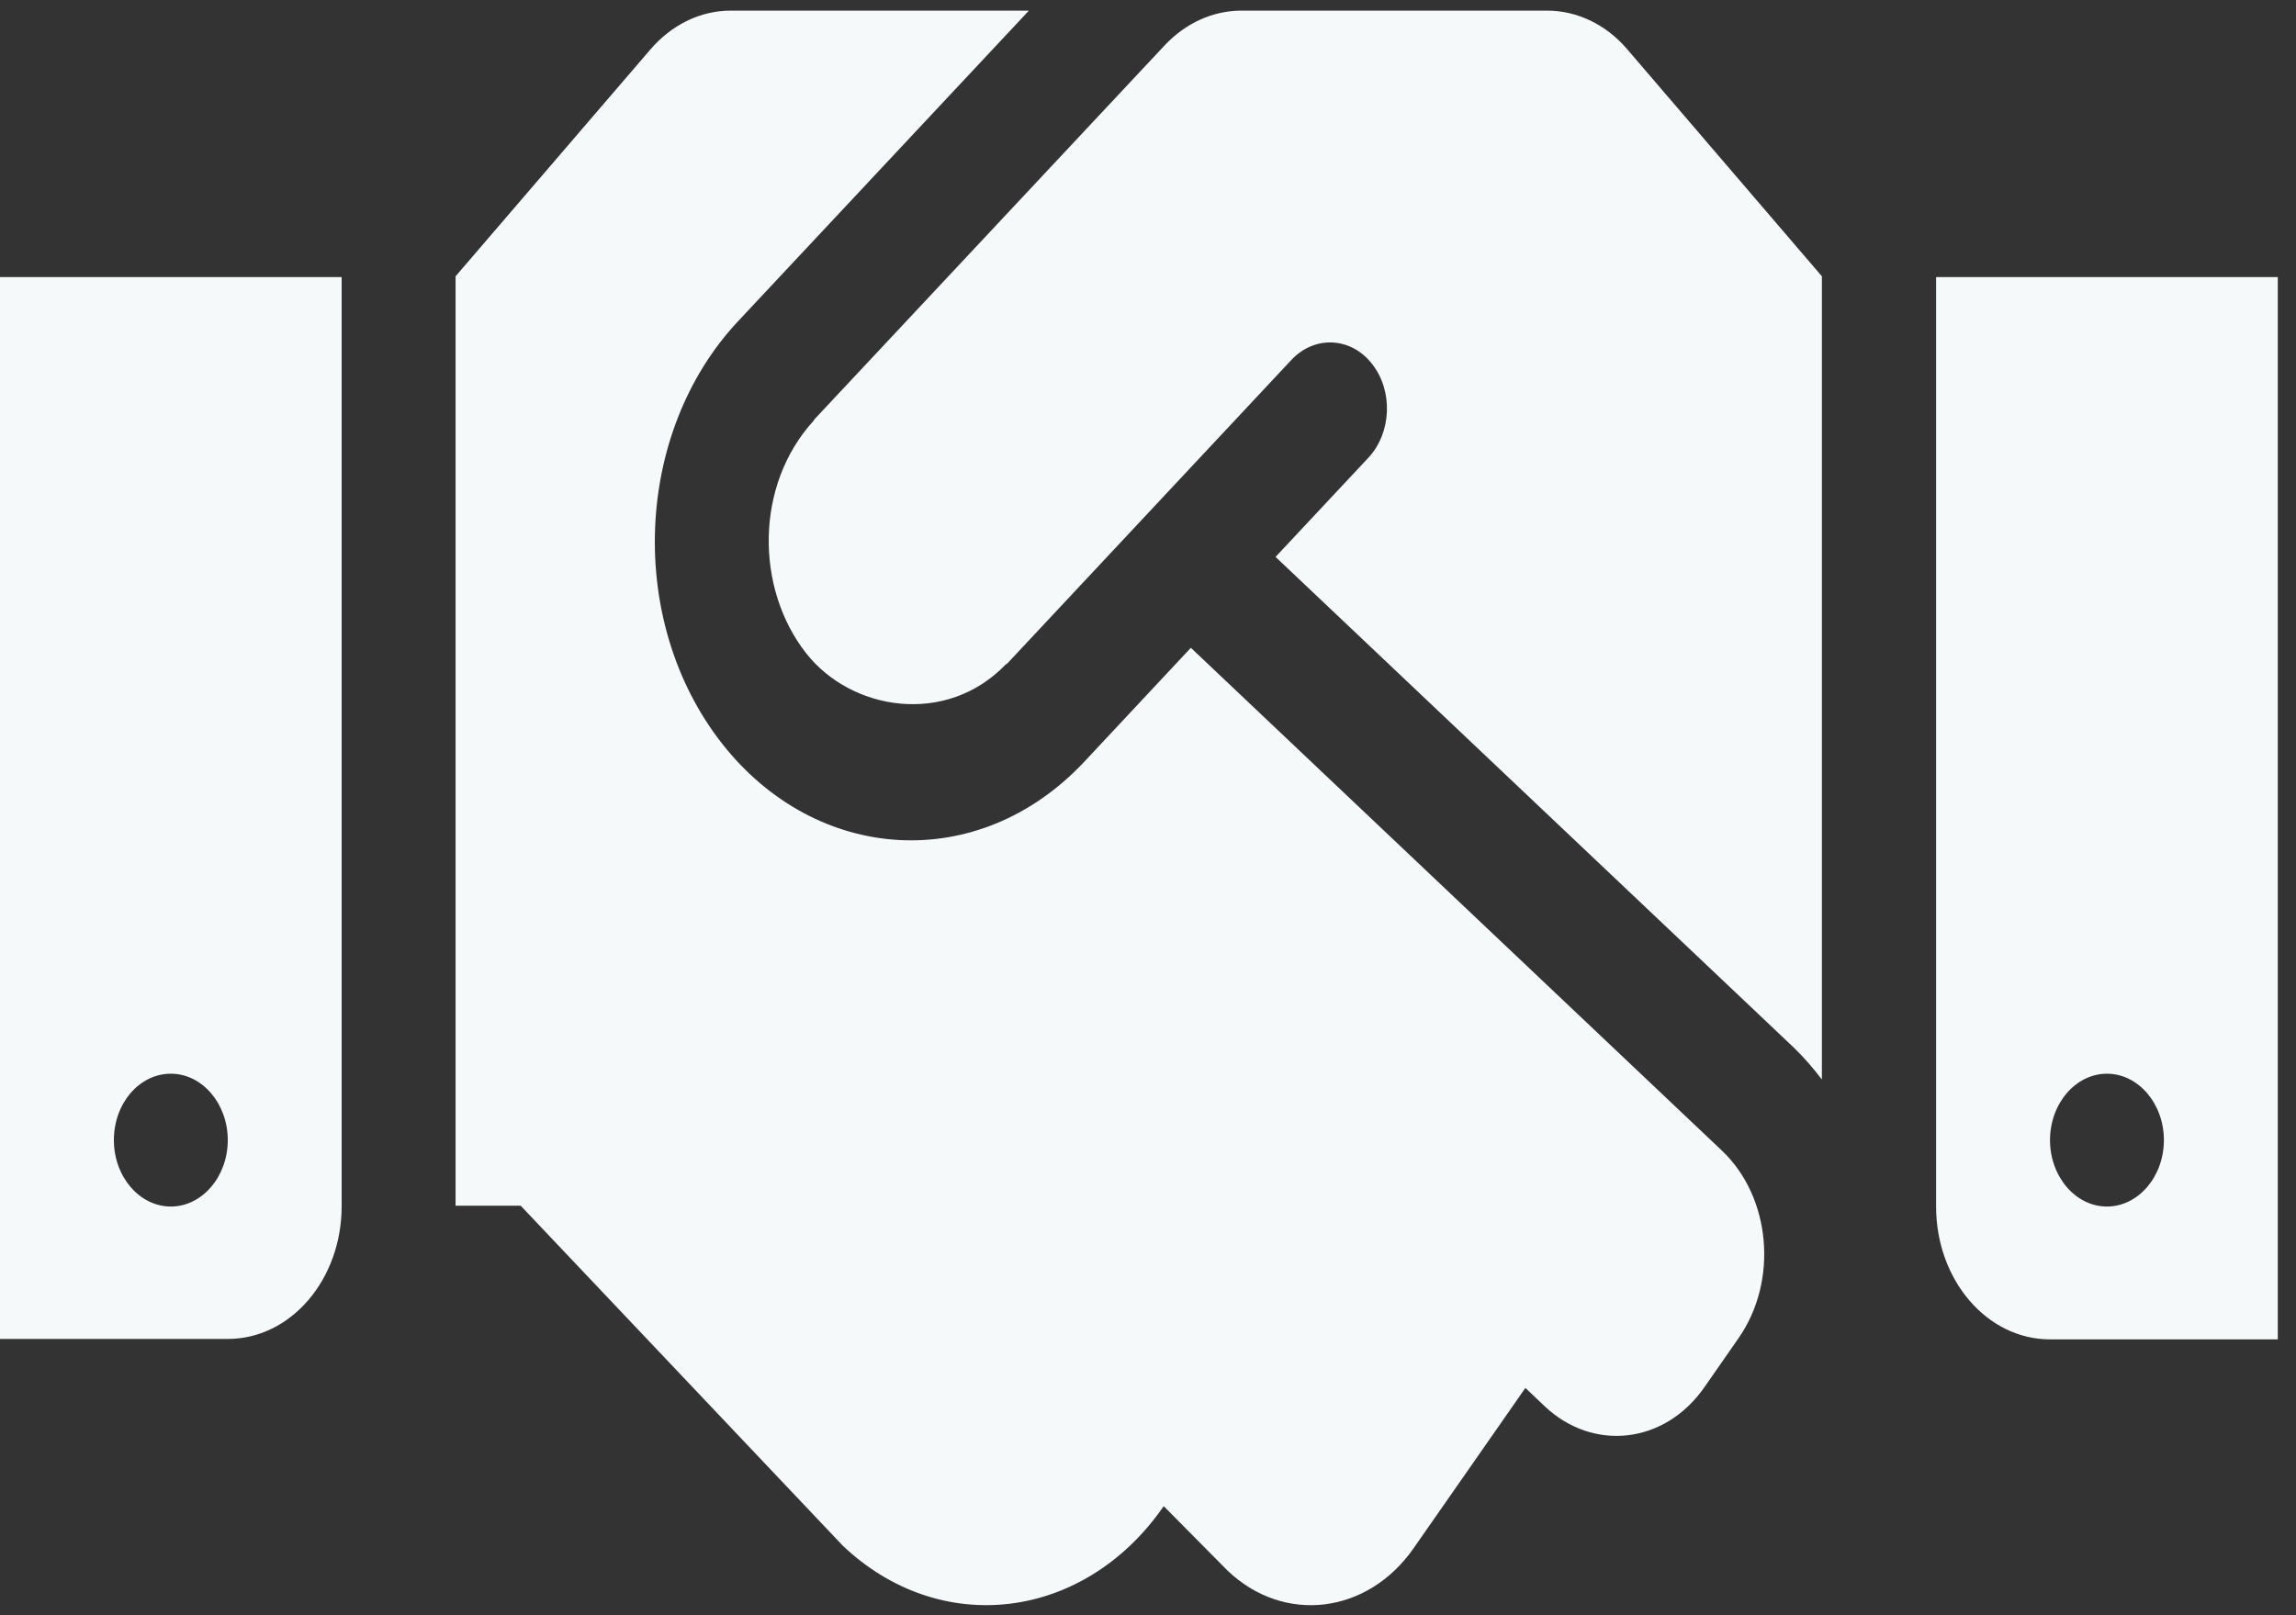 <svg width="108" height="76" viewBox="0 0 108 76" fill="none" xmlns="http://www.w3.org/2000/svg">
<rect x="0" y="0" width="108" height="76" fill="#333333" stroke="none"/>
<path d="M72.773 0.5H58.393C57.054 0.5 55.764 1.086 54.777 2.141L38.32 19.719C38.304 19.738 38.287 19.777 38.27 19.797C35.491 22.844 35.541 27.707 37.919 30.734C40.045 33.449 44.514 34.172 47.31 31.262C47.327 31.242 47.361 31.242 47.377 31.223L60.753 16.926C61.842 15.773 63.549 15.852 64.537 17.121C65.541 18.391 65.458 20.363 64.369 21.535L60 26.203L84.375 49.289C84.861 49.758 85.296 50.266 85.698 50.793V13L76.557 2.336C75.569 1.164 74.196 0.5 72.773 0.5ZM91.071 13.039V56.77C91.071 60.227 93.465 63.02 96.429 63.02H107.143V13.039H91.071ZM99.107 56.77C97.634 56.77 96.429 55.363 96.429 53.645C96.429 51.926 97.634 50.52 99.107 50.52C100.58 50.52 101.786 51.926 101.786 53.645C101.786 55.363 100.58 56.77 99.107 56.77ZM0 63H10.714C13.678 63 16.071 60.207 16.071 56.75V13.039H0V63ZM8.036 50.52C9.509 50.52 10.714 51.926 10.714 53.645C10.714 55.363 9.509 56.77 8.036 56.77C6.562 56.77 5.357 55.363 5.357 53.645C5.357 51.906 6.562 50.52 8.036 50.52ZM81.01 54.152L56.016 30.48L50.993 35.852C46.021 41.145 38.404 40.637 33.968 34.992C29.464 29.25 29.816 20.363 34.704 15.129L48.398 0.5H34.369C32.946 0.5 31.59 1.164 30.586 2.336L21.429 13V56.73H24.492L39.643 72.727C44.23 77.082 50.977 76.262 54.71 70.91L54.743 70.871L57.74 73.898C60.402 76.438 64.336 75.949 66.496 72.844L71.752 65.305L72.656 66.164C74.95 68.332 78.332 67.941 80.19 65.246L81.78 62.961C83.655 60.266 83.304 56.34 81.01 54.152Z" fill="#F5F9FA"/>
</svg>

